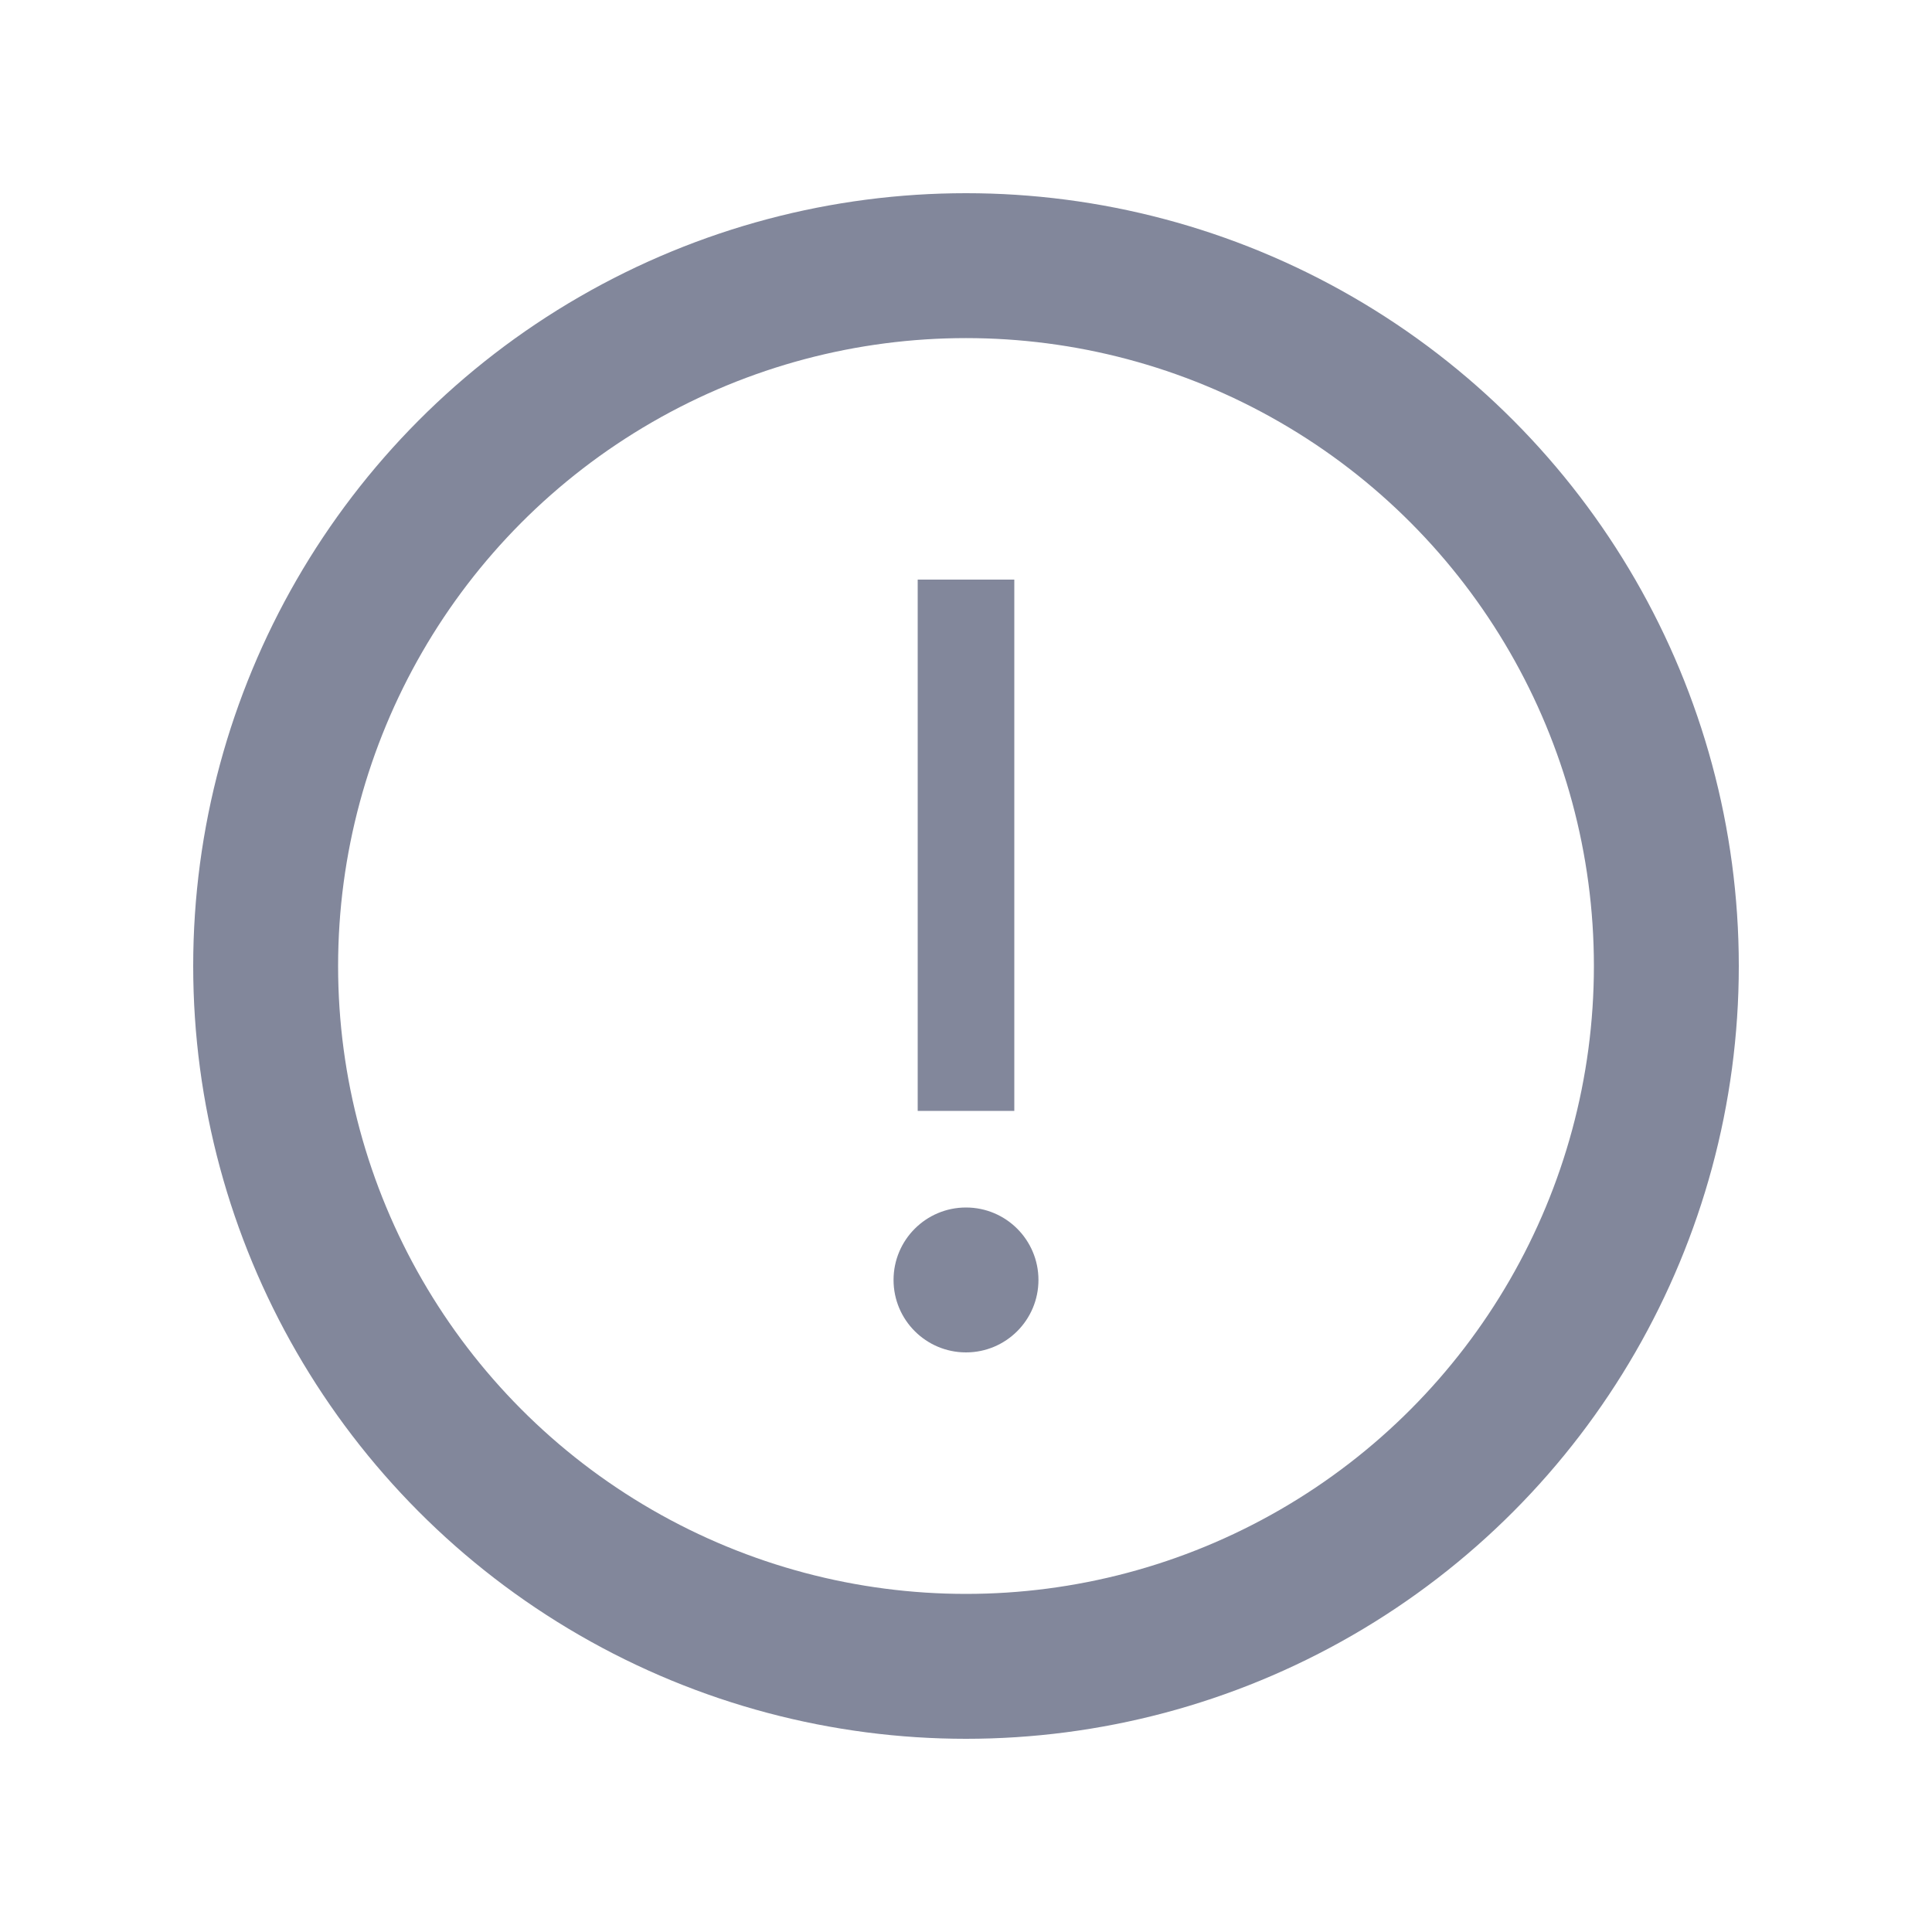 <svg width="20" height="20" viewBox="0 0 20 20" fill="none" xmlns="http://www.w3.org/2000/svg">
<circle cx="10" cy="10" r="7.25" stroke="#82879B" stroke-width="1.5"/>
<rect x="9.5" y="6" width="1" height="5.5" fill="#82879B"/>
<circle cx="10" cy="13.25" r="0.75" fill="#82879B"/>
</svg>
